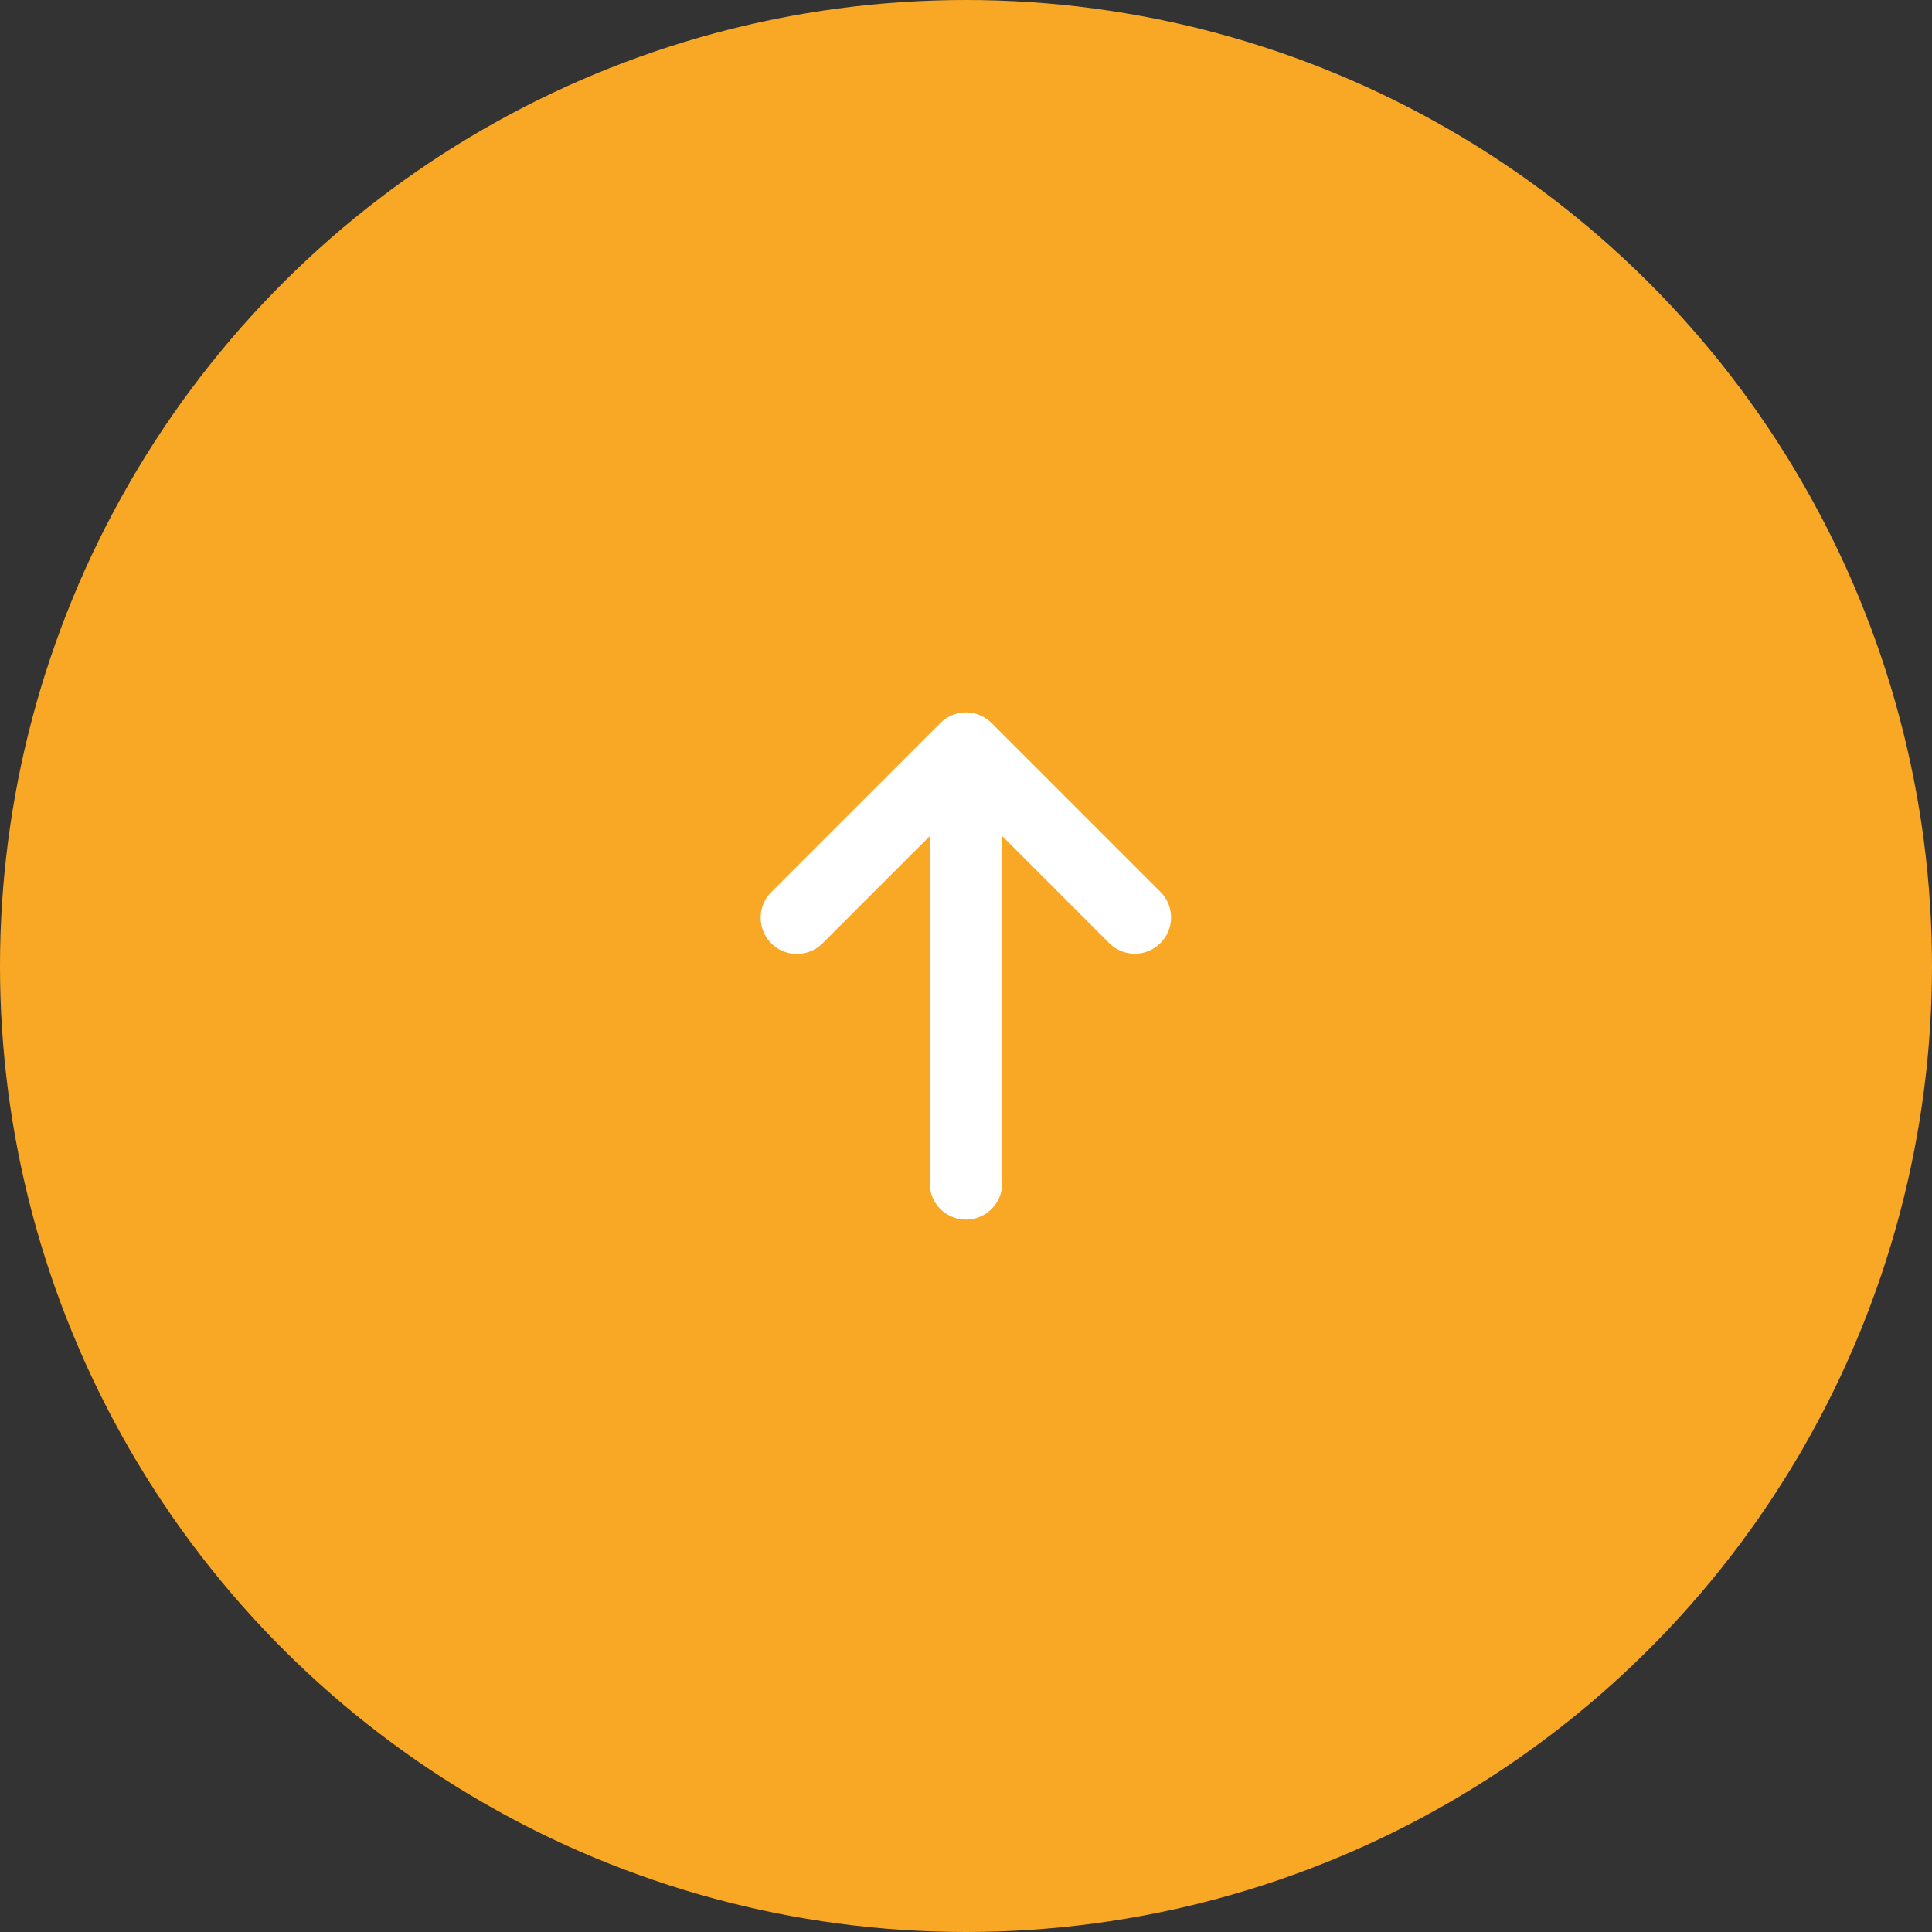<svg xmlns="http://www.w3.org/2000/svg" width="80" height="80" viewBox="0 0 80 80">
  <rect x="0" y="0" width="80" height="80" fill="#333333" stroke="none"/>
  <g id="Group_9811" data-name="Group 9811" transform="translate(-1227 1775) rotate(-90)">
    <circle id="Ellipse_18" data-name="Ellipse 18" cx="40" cy="40" r="40" transform="translate(1695 1227)" fill="#f9a825"/>
    <path id="arrow-right-Regular_1_" d="M944.53,1022.53l-7,7a.75.75,0,0,1-1.06-1.061l5.72-5.72H926a.75.75,0,0,1,0-1.5h16.189l-5.72-5.72a.75.75,0,0,1,1.061-1.061l7,7A.751.751,0,0,1,944.53,1022.53Z" transform="translate(800 245)" fill="#fff" stroke="#fff" stroke-width="1.5"/>
  </g>
</svg>

